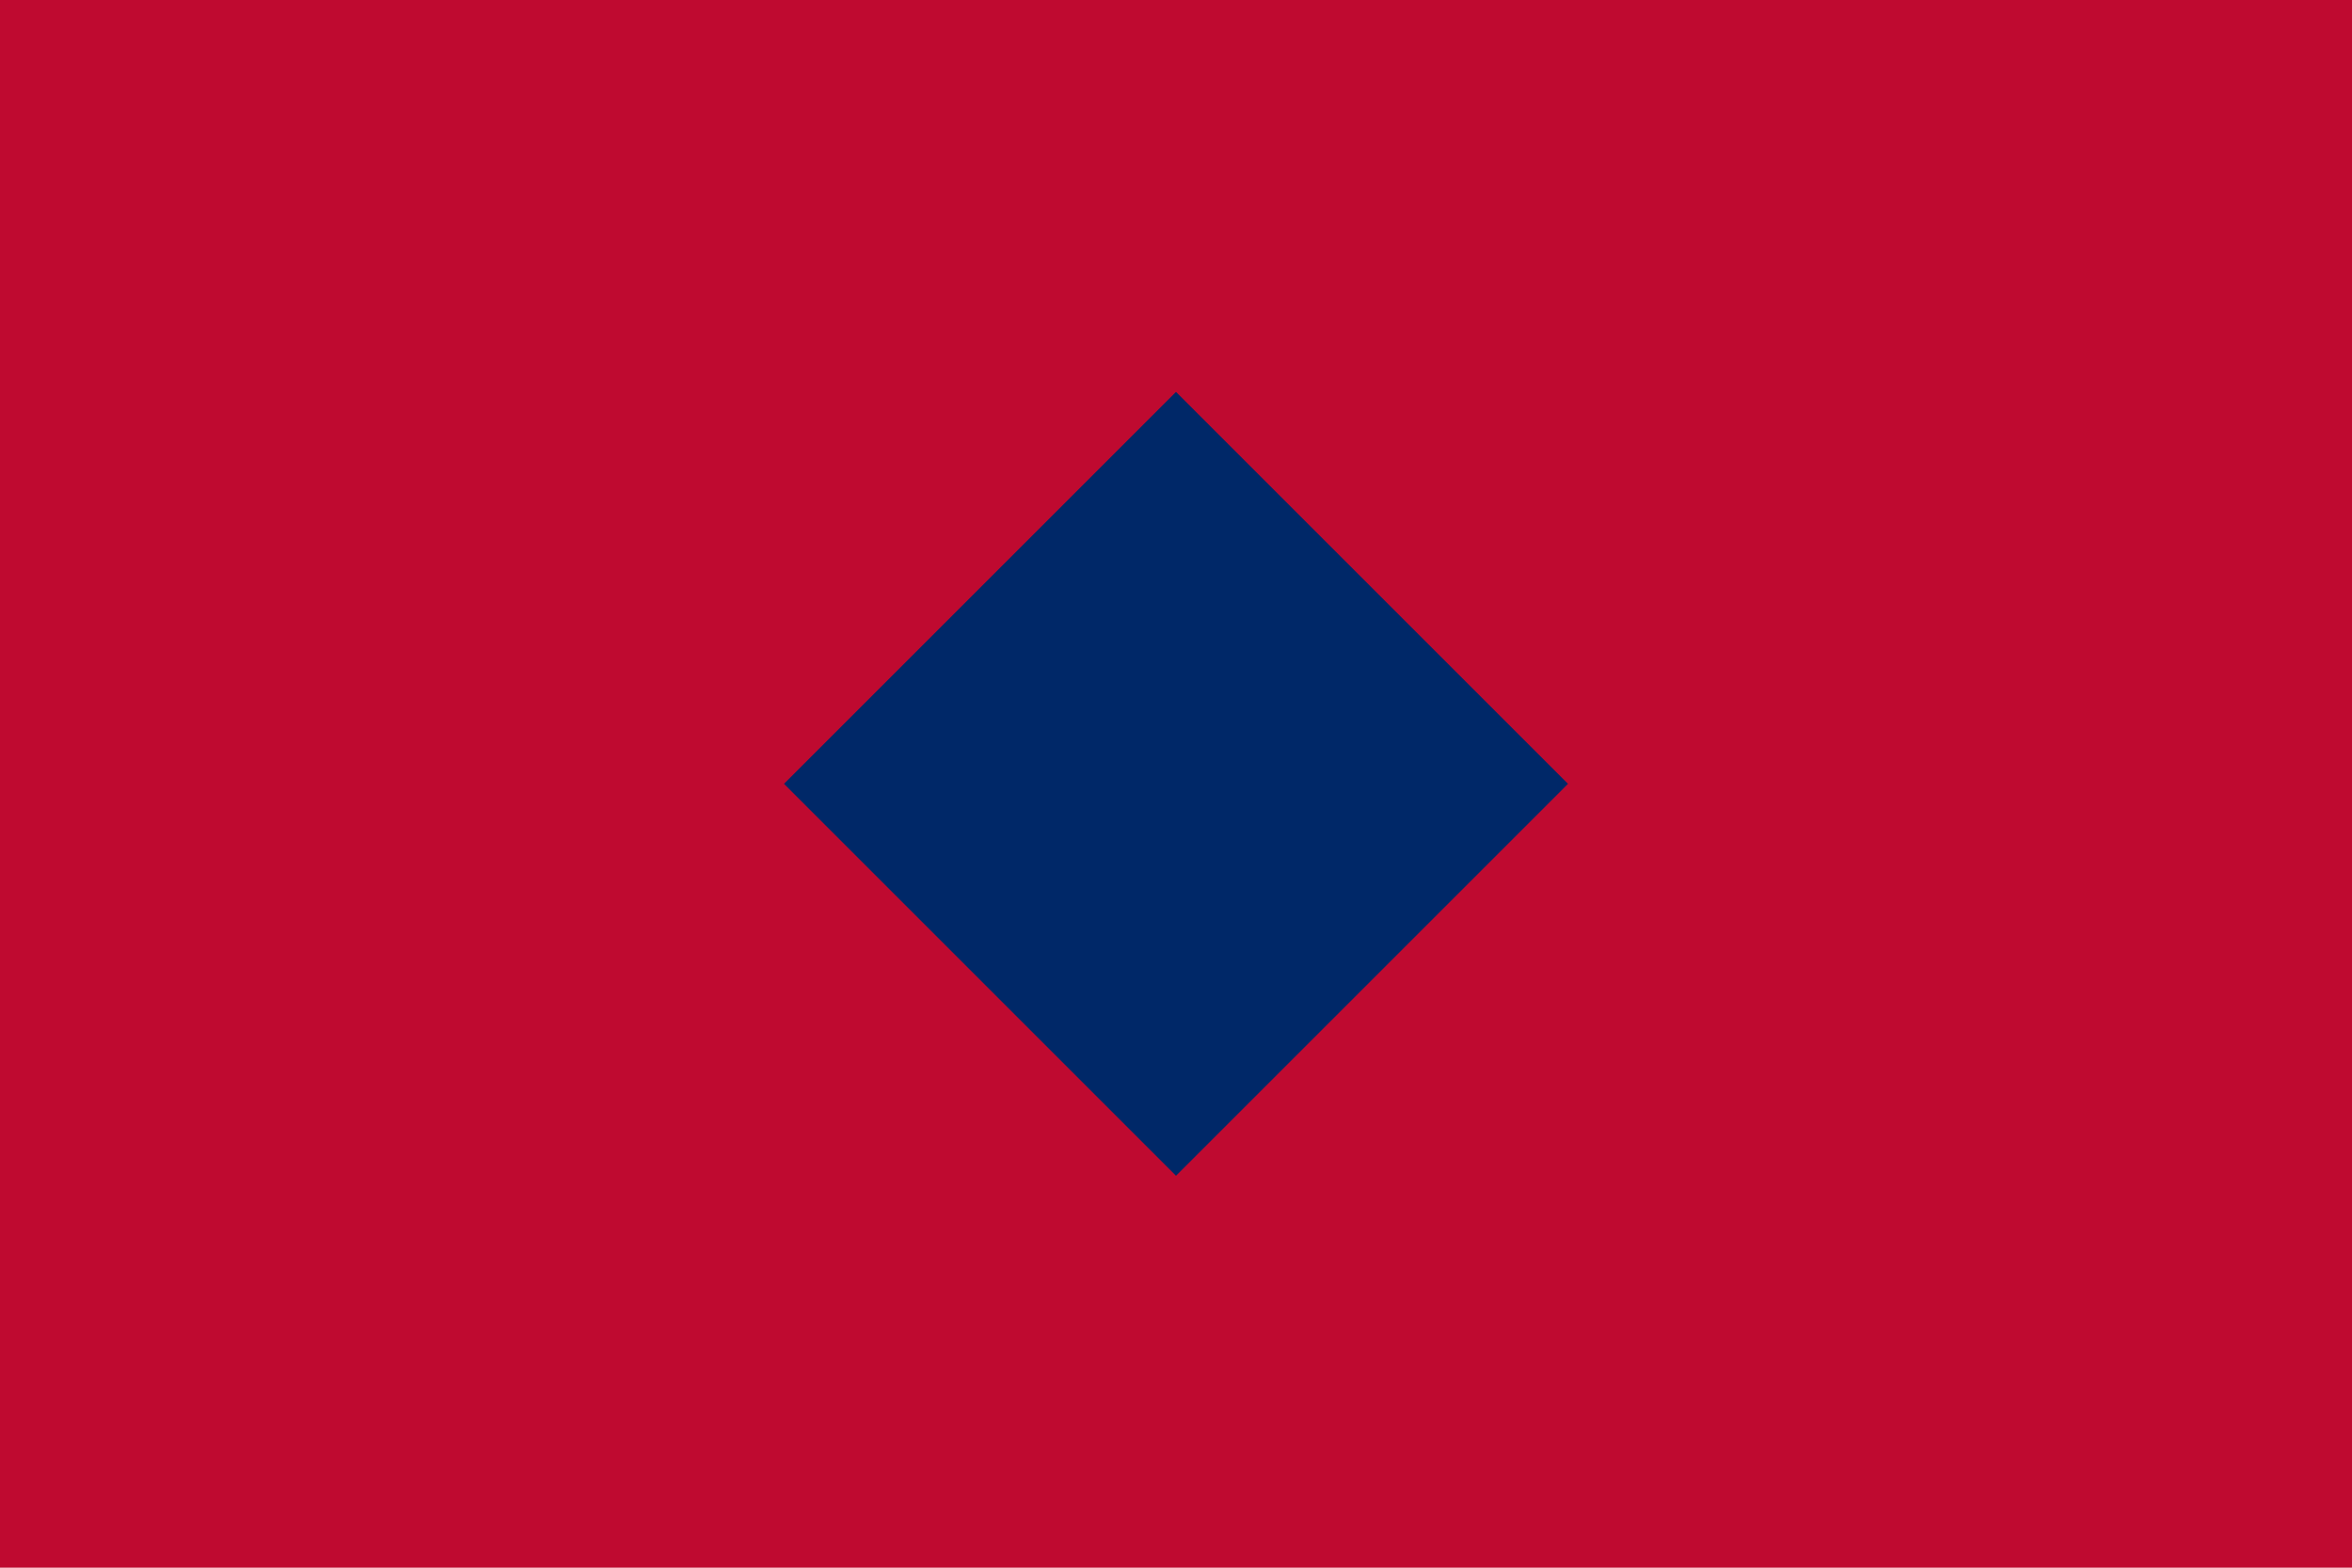 <?xml version="1.0" encoding="UTF-8"?>
<svg width="24" height="16" viewBox="0 0 24 16" fill="none" xmlns="http://www.w3.org/2000/svg">
  <rect width="24" height="16" fill="#BF0A30"/>
  <path d="M12 4L16 8L12 12L8 8L12 4Z" fill="#002868"/>
</svg> 